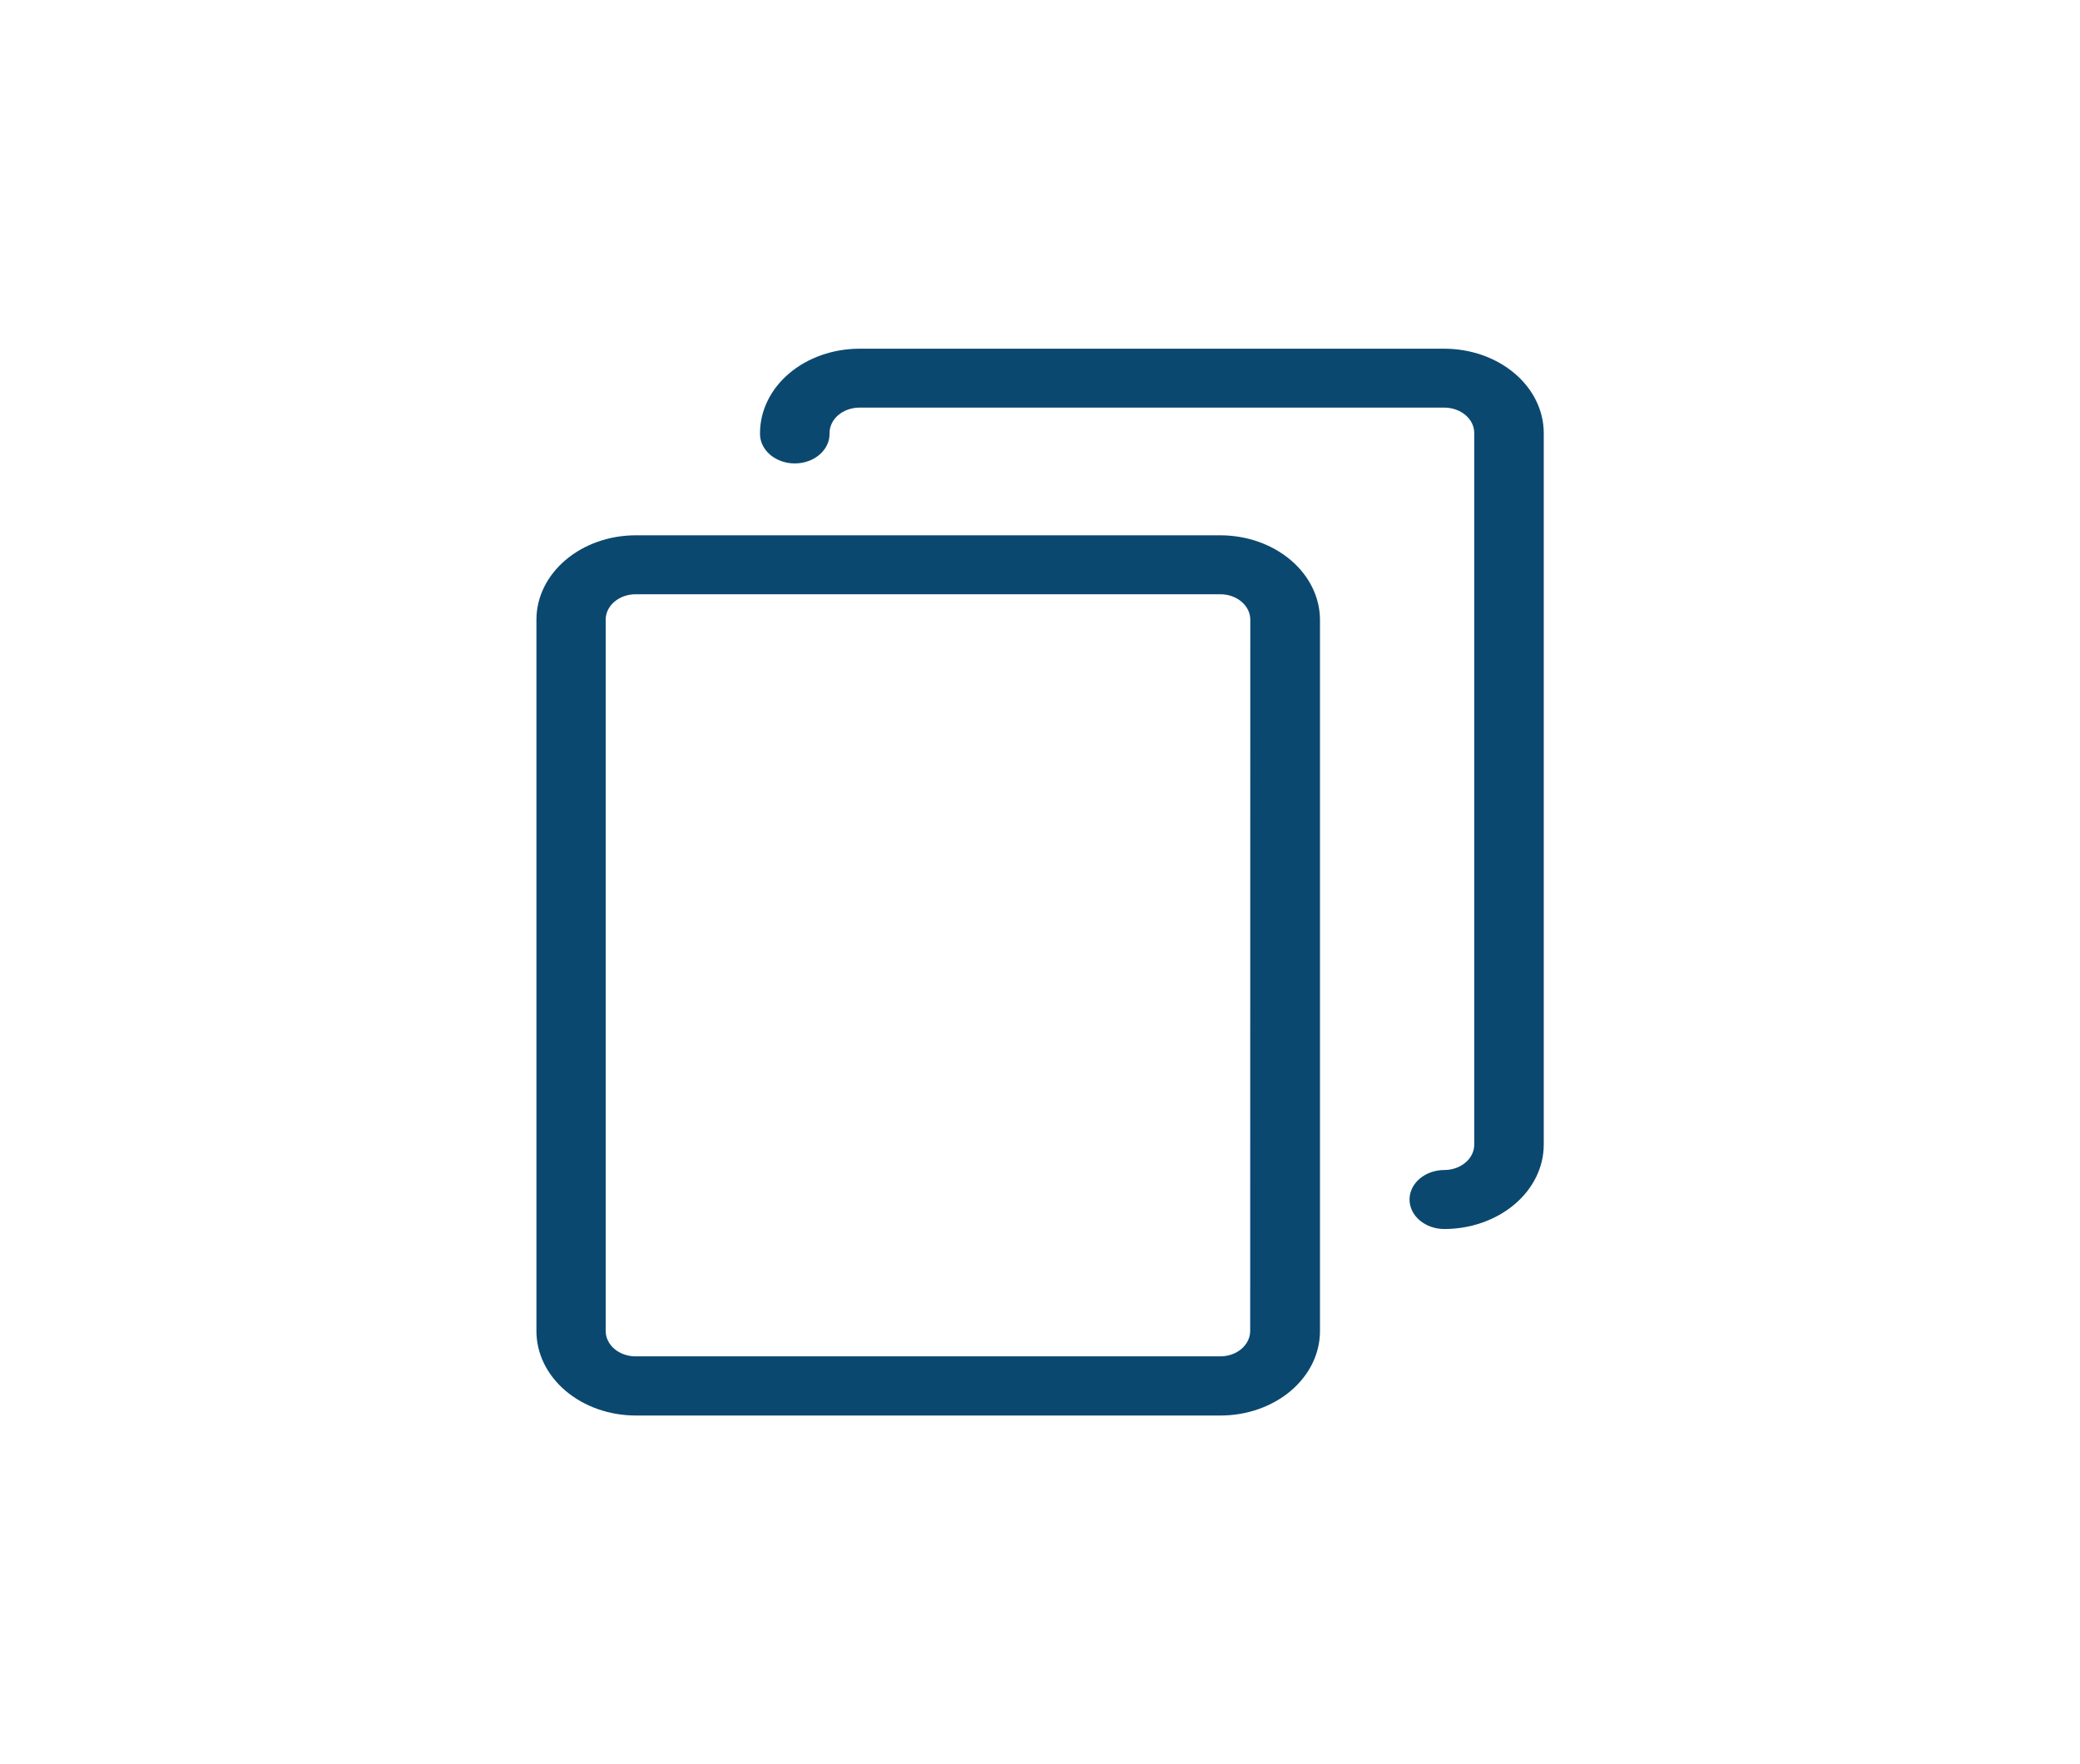 <svg width="79" height="67" viewBox="0 0 79 67" fill="none" xmlns="http://www.w3.org/2000/svg">
<path d="M46.358 20.329H24.151C23.149 20.329 22.189 20.666 21.481 21.267C20.773 21.867 20.374 22.681 20.374 23.531V50.555C20.374 51.404 20.773 52.219 21.481 52.819C22.189 53.42 23.149 53.757 24.151 53.758H46.358C47.359 53.757 48.319 53.419 49.027 52.819C49.735 52.218 50.133 51.404 50.134 50.555V23.531C50.129 22.683 49.73 21.87 49.023 21.271C48.316 20.671 47.358 20.332 46.358 20.329ZM47.483 50.546C47.483 50.802 47.363 51.048 47.15 51.229C46.937 51.41 46.647 51.511 46.346 51.511H24.142C23.84 51.511 23.551 51.41 23.337 51.229C23.124 51.048 23.004 50.802 23.004 50.546V23.533C23.004 23.277 23.124 23.032 23.337 22.851C23.551 22.67 23.84 22.568 24.142 22.568H46.349C46.651 22.568 46.94 22.67 47.154 22.851C47.367 23.032 47.487 23.277 47.487 23.533L47.483 50.546Z" fill="#0B4870"/>
<path d="M54.856 13.243H32.642C31.641 13.244 30.681 13.581 29.973 14.181C29.265 14.782 28.867 15.596 28.866 16.445C28.861 16.595 28.891 16.744 28.955 16.884C29.019 17.024 29.115 17.152 29.238 17.259C29.361 17.367 29.509 17.453 29.672 17.511C29.834 17.57 30.01 17.6 30.186 17.6C30.363 17.6 30.538 17.57 30.701 17.511C30.864 17.453 31.012 17.367 31.135 17.259C31.258 17.152 31.354 17.024 31.418 16.884C31.482 16.744 31.512 16.595 31.507 16.445C31.507 16.189 31.627 15.944 31.84 15.763C32.053 15.582 32.343 15.48 32.644 15.48H54.856C55.157 15.48 55.447 15.582 55.66 15.763C55.874 15.944 55.993 16.189 55.993 16.445V43.469C55.993 43.725 55.874 43.971 55.66 44.151C55.447 44.332 55.157 44.434 54.856 44.434C54.505 44.434 54.17 44.552 53.922 44.762C53.674 44.972 53.535 45.257 53.535 45.554C53.535 45.851 53.674 46.136 53.922 46.346C54.17 46.556 54.505 46.675 54.856 46.675C55.857 46.674 56.817 46.337 57.526 45.736C58.234 45.136 58.632 44.322 58.633 43.472V16.445C58.632 15.596 58.234 14.781 57.526 14.181C56.817 13.581 55.857 13.243 54.856 13.243Z" fill="#0B4870"/>
</svg>
